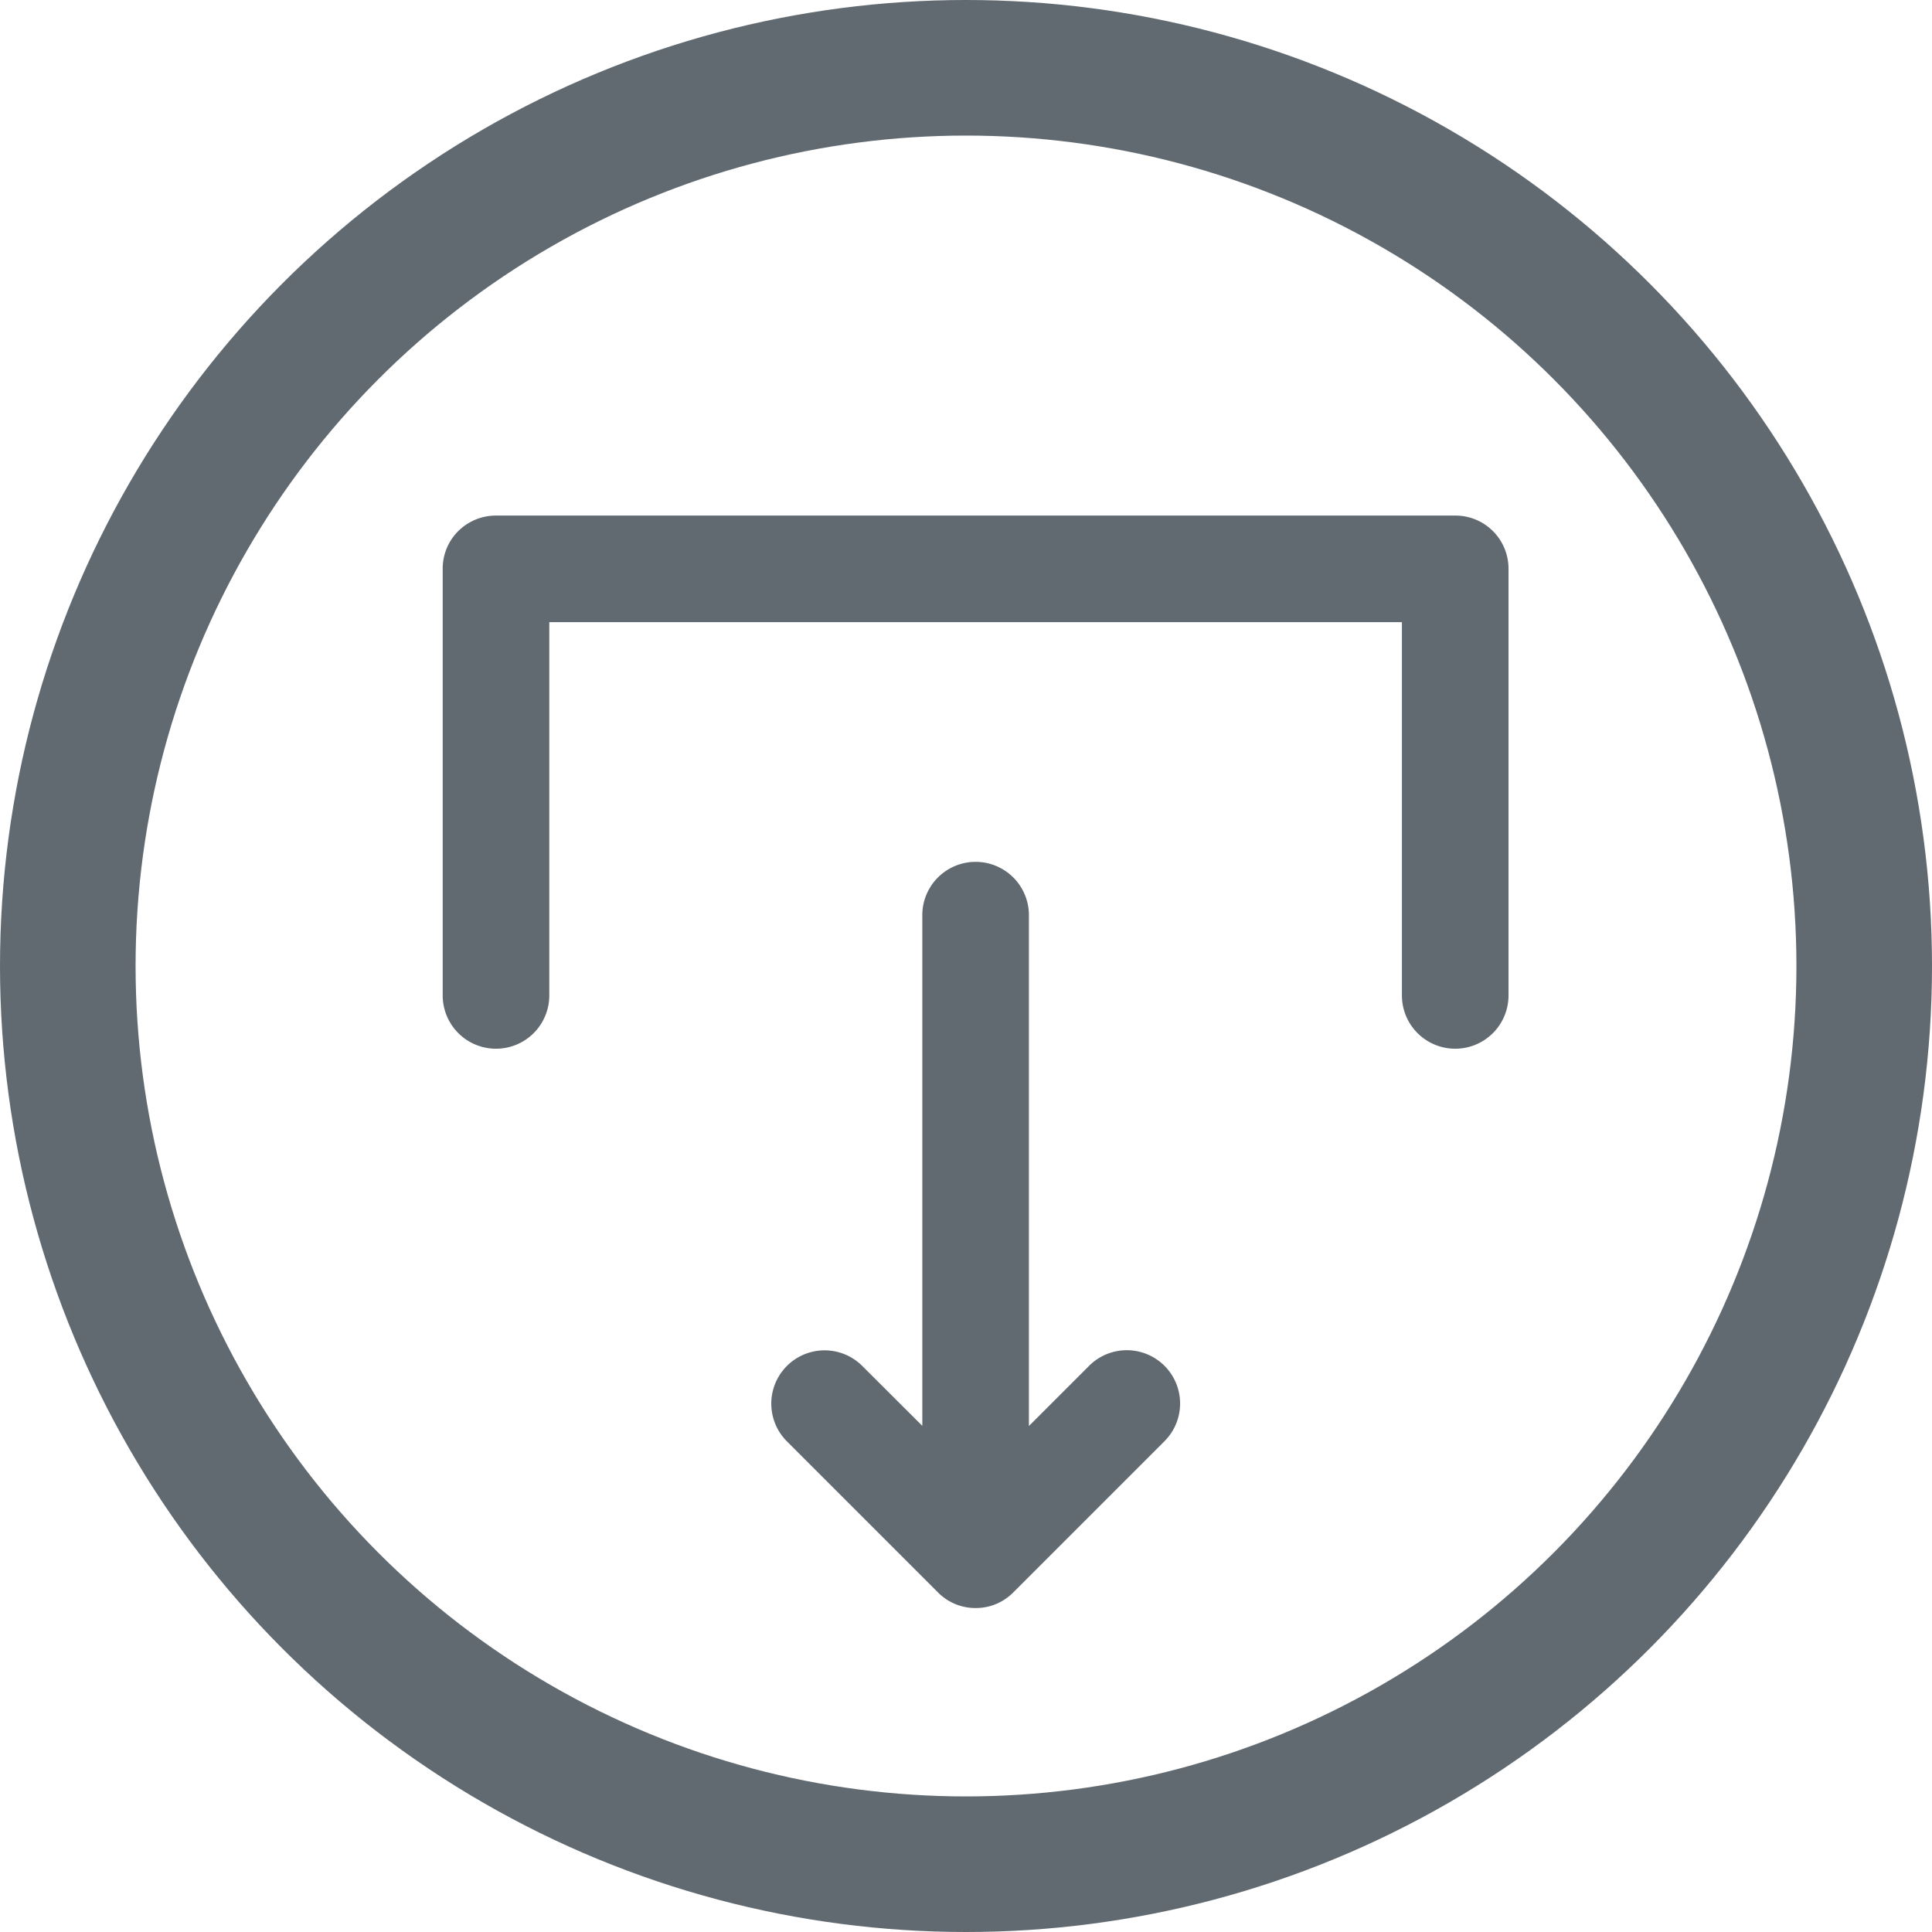 <svg xmlns="http://www.w3.org/2000/svg" width="57" height="57" viewBox="0 0 57 57">
  <g id="Grupo_3024" data-name="Grupo 3024" transform="translate(-1649 -760)">
    <g id="noun_Share_1058861" transform="translate(1697.506 810.442) rotate(180)">
      <g id="Grupo_3021" data-name="Grupo 3021" transform="translate(4 3)">
        <g id="Grupo_3020" data-name="Grupo 3020">
          <g id="Grupo_3019" data-name="Grupo 3019">
            <path id="Trazado_13047" data-name="Trazado 13047" d="M21.295,8.375V23.442a1.572,1.572,0,0,1-3.145,0V8.37l-1.776,1.776a1.572,1.572,0,0,1-2.224-2.224l4.468-4.468A1.547,1.547,0,0,1,19.715,3l.012,0a1.548,1.548,0,0,1,1.095.45l4.468,4.468a1.572,1.572,0,0,1-2.224,2.224ZM7.145,32.087H32.3V21.074a1.572,1.572,0,0,1,3.145,0V33.666a1.558,1.558,0,0,1-.458,1.106,1.577,1.577,0,0,1-1.113.459H5.57A1.567,1.567,0,0,1,4,33.666V21.074a1.572,1.572,0,0,1,3.145,0Z" transform="translate(-4 -3)" fill="#616a71" fill-rule="evenodd"/>
          </g>
        </g>
      </g>
    </g>
    <g id="Elipse_460" data-name="Elipse 460" transform="translate(1649 760)" fill="none" stroke="#616a71" stroke-width="4">
      <circle cx="28.5" cy="28.5" r="28.5" stroke="none"/>
      <circle cx="28.5" cy="28.5" r="26.5" fill="none"/>
    </g>
  </g>
</svg>
